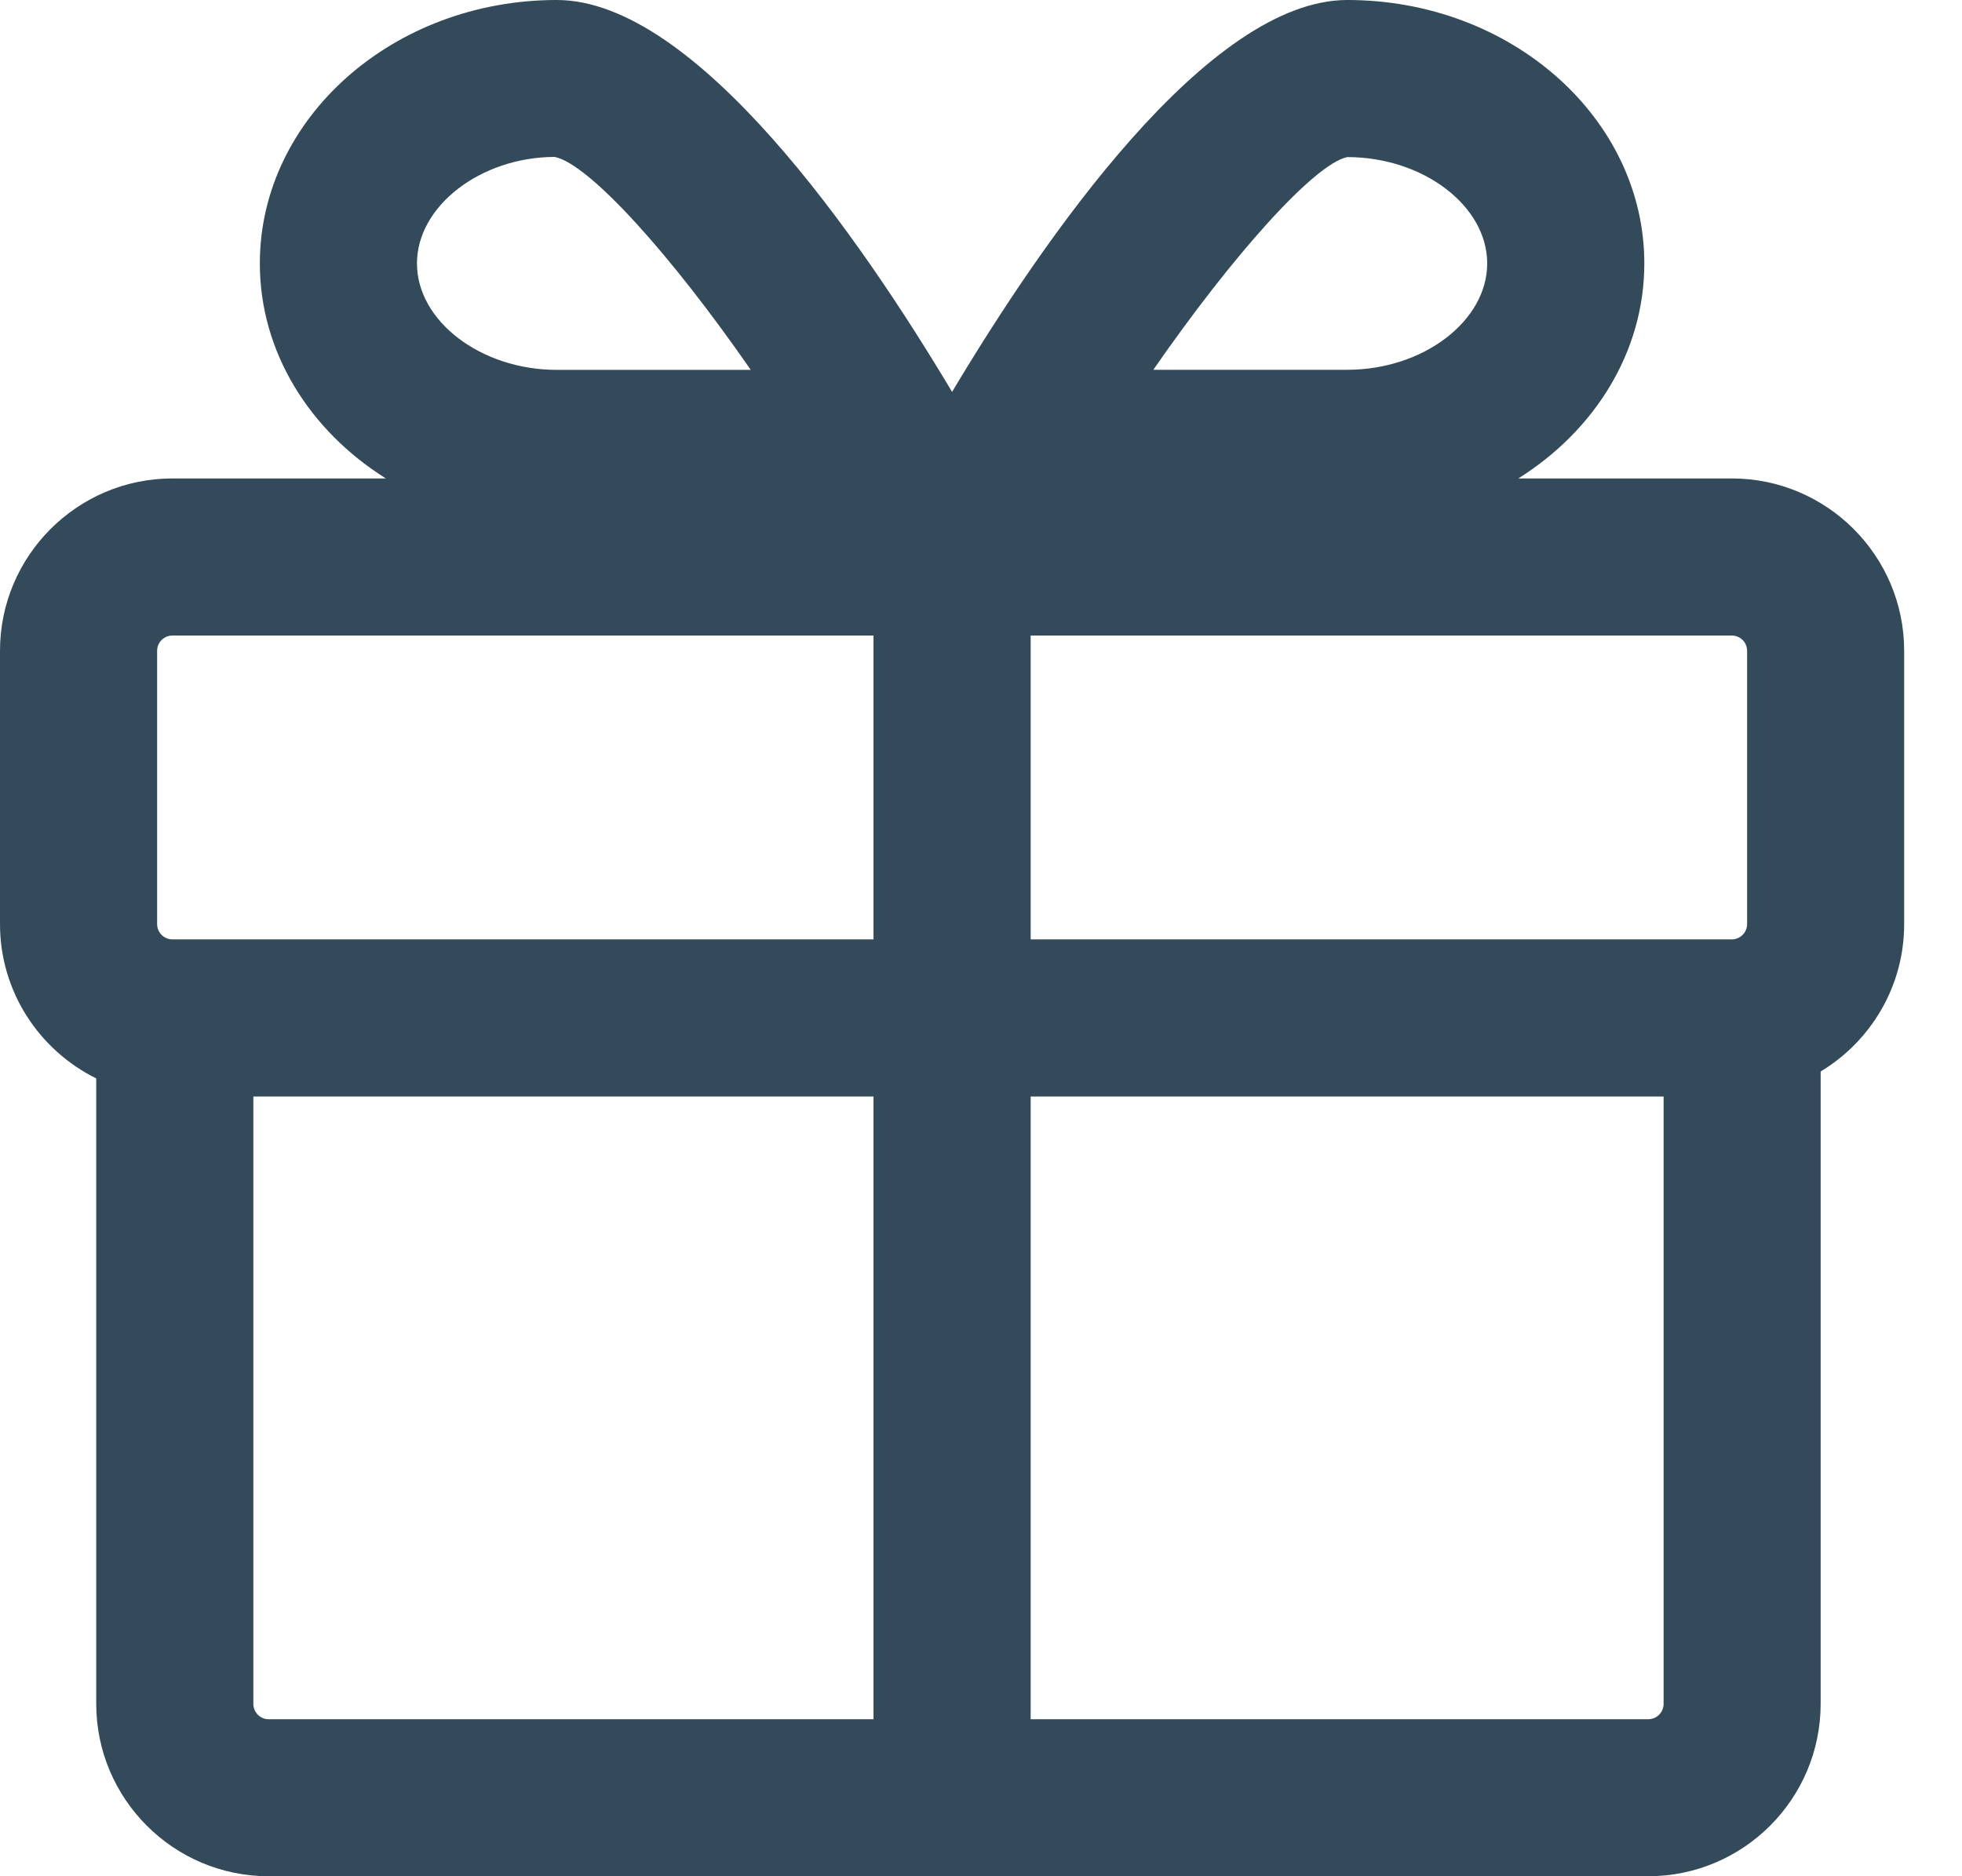 <svg xmlns="http://www.w3.org/2000/svg" width="23" height="22" viewBox="0 0 23 22" fill="none">
<path d="M20.301 5.61H19.322H17.799C18.691 5.05 19.276 4.13 19.276 3.089C19.276 1.386 17.714 0 15.795 0C14.166 0 12.238 2.791 11.161 4.595C10.085 2.791 8.155 0 6.527 0C4.608 0 3.046 1.386 3.046 3.089C3.046 4.13 3.631 5.05 4.523 5.61H3.149H2.022C0.907 5.61 0 6.517 0 7.631V10.835C0 11.629 0.461 12.315 1.128 12.645V19.978C1.128 21.093 2.035 22 3.149 22H19.322C20.437 22 21.343 21.093 21.343 19.978V12.564C21.929 12.21 22.322 11.569 22.322 10.836V7.631C22.322 6.517 21.416 5.61 20.301 5.61ZM2.022 11.015C1.922 11.015 1.842 10.934 1.842 10.836V7.631C1.842 7.532 1.922 7.452 2.022 7.452H10.24V11.015L2.022 11.015ZM12.082 7.452H20.301C20.4 7.452 20.481 7.532 20.481 7.631V10.835C20.481 10.934 20.4 11.015 20.301 11.015H12.082V7.452ZM15.794 1.842C16.683 1.842 17.434 2.413 17.434 3.089C17.434 3.765 16.683 4.336 15.794 4.336H13.52C14.451 2.991 15.409 1.921 15.794 1.842ZM6.502 1.84C6.907 1.921 7.869 2.991 8.801 4.337H6.527C5.638 4.337 4.888 3.765 4.888 3.089C4.888 2.414 5.638 1.842 6.502 1.84ZM2.97 19.979V12.857H10.24V20.159H3.149C3.05 20.159 2.97 20.078 2.97 19.979ZM19.322 20.159H12.082V12.857H19.502V19.979C19.502 20.078 19.421 20.159 19.322 20.159Z" fill="#324A59"/>
</svg>